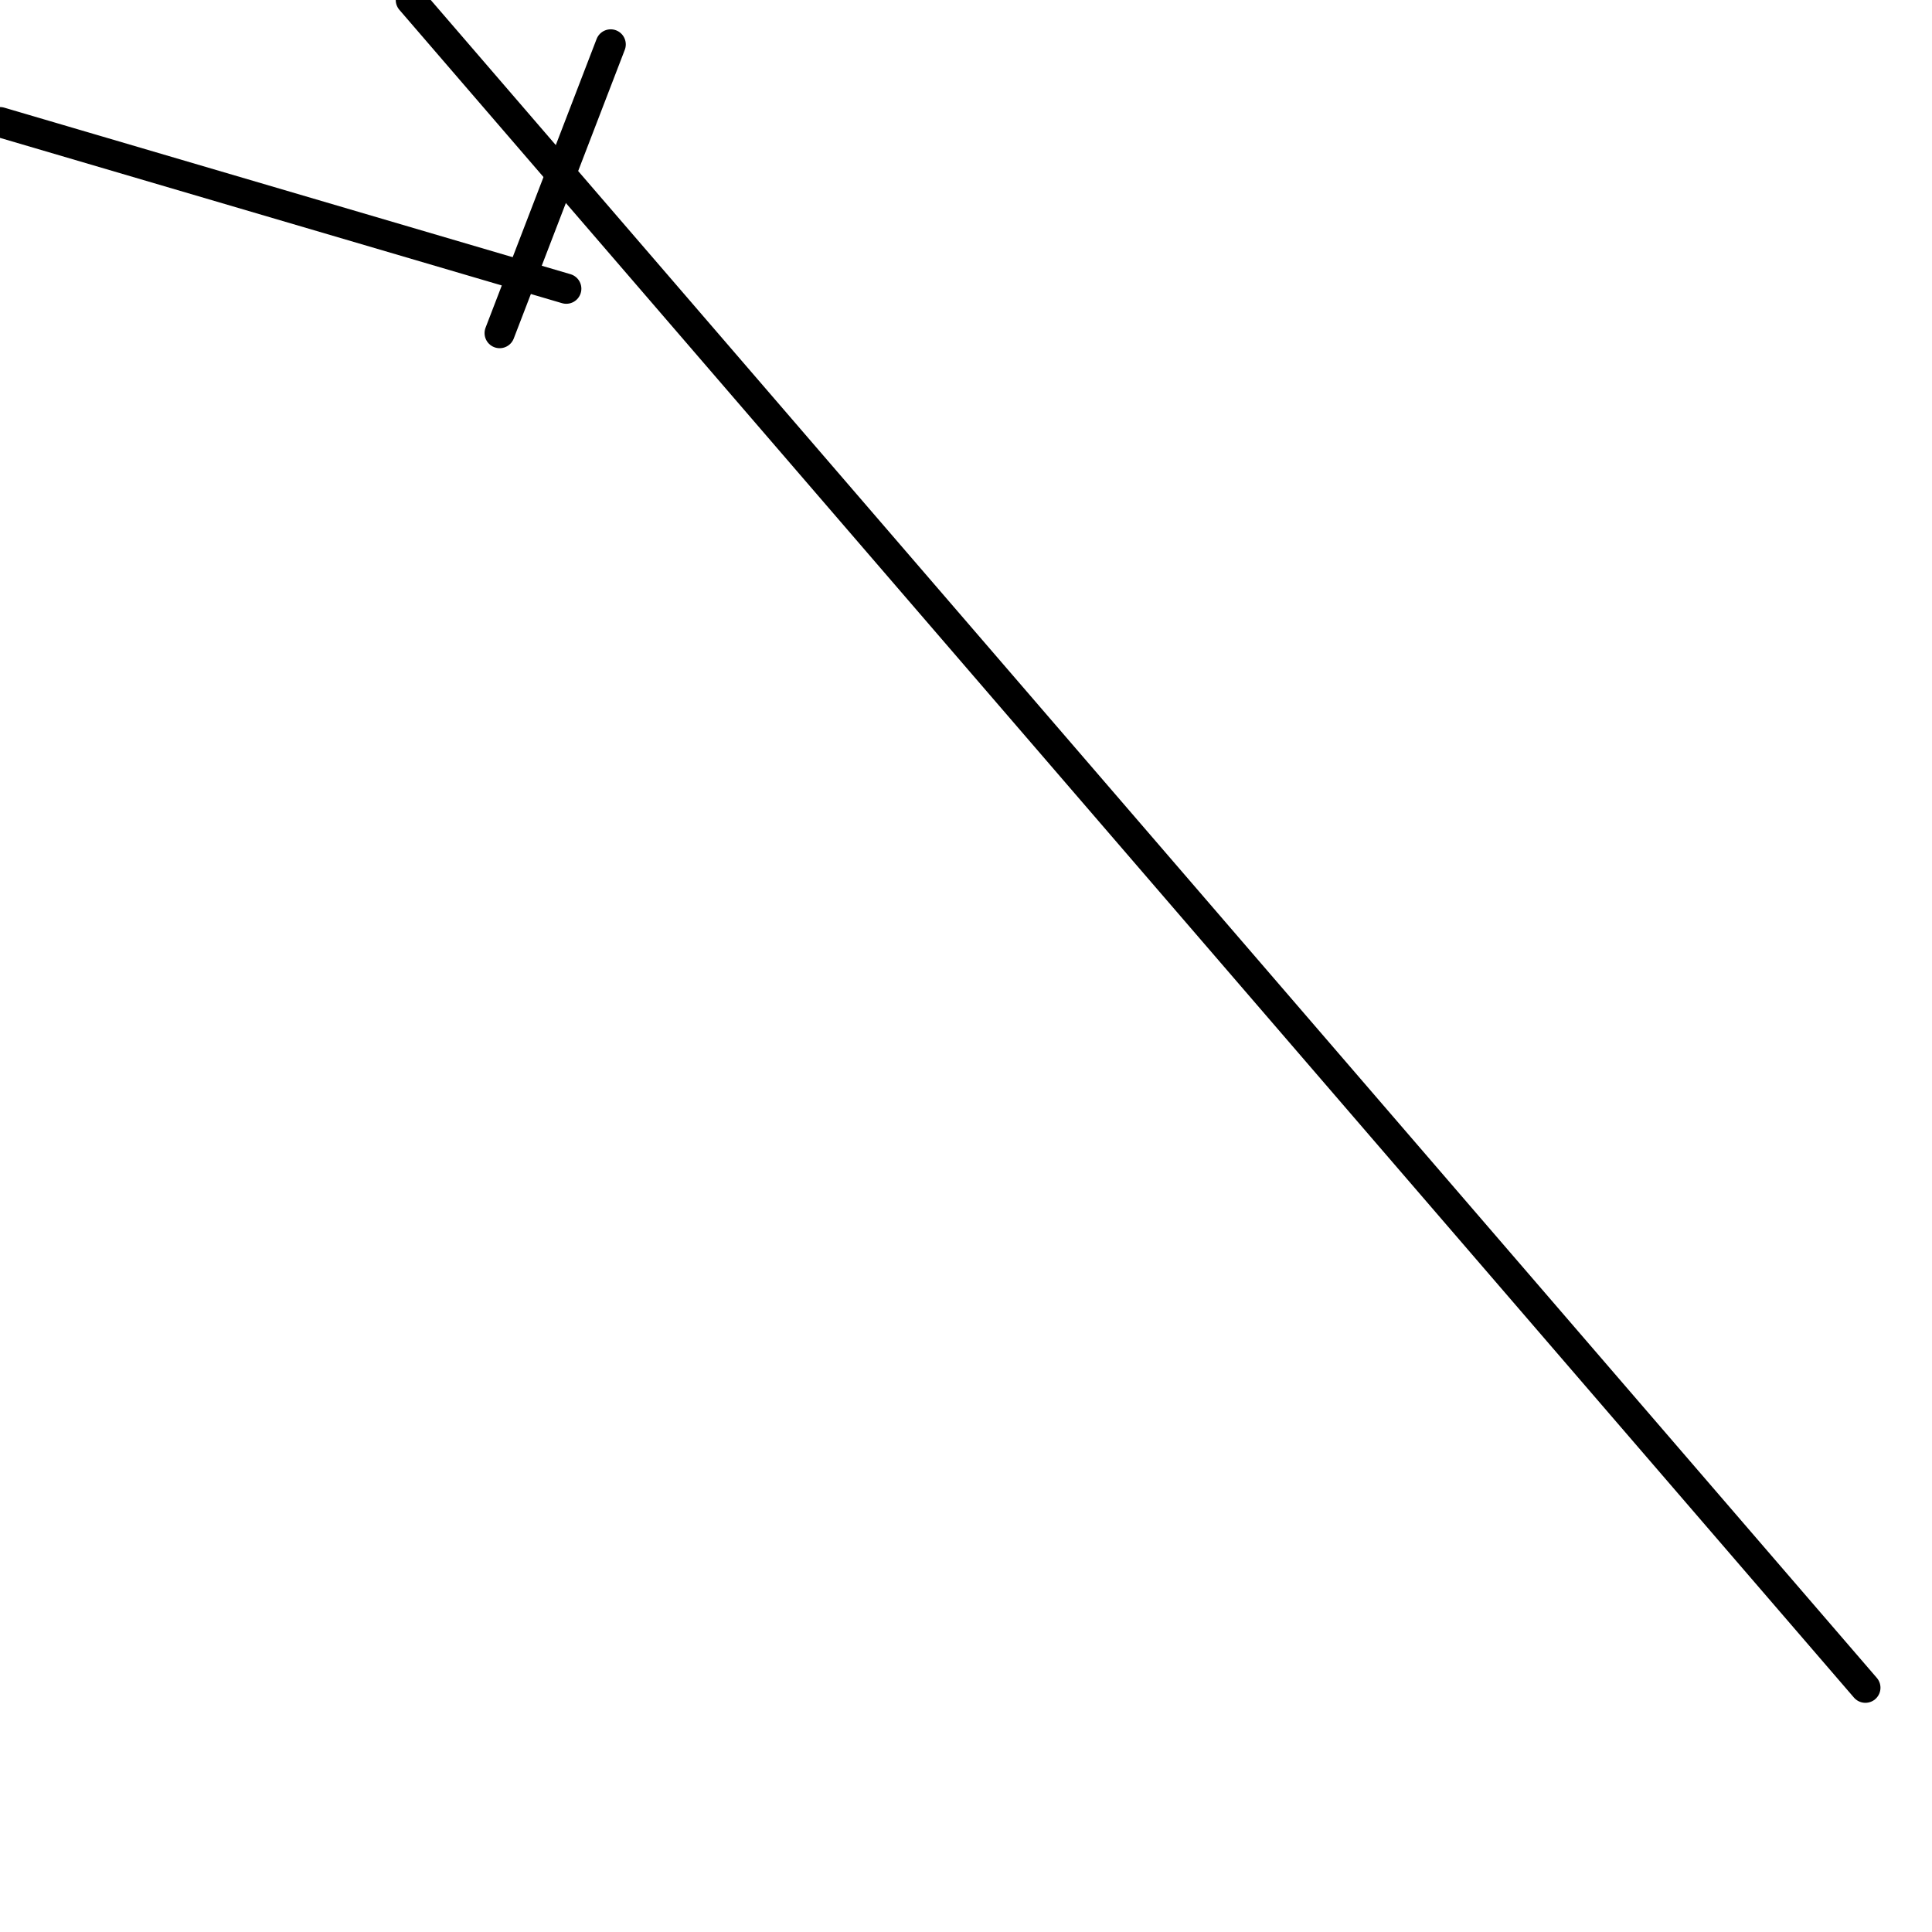 <?xml version="1.0" encoding="utf-8" ?>
<svg baseProfile="full" height="256" version="1.1" width="256" xmlns="http://www.w3.org/2000/svg" xmlns:ev="http://www.w3.org/2001/xml-events" xmlns:xlink="http://www.w3.org/1999/xlink"><defs /><polyline fill="none" points="75.034,38.253 0.0,16.184" stroke="black" stroke-linecap="round" stroke-width="4" /><polyline fill="none" points="66.207,44.138 80.92,5.885" stroke="black" stroke-linecap="round" stroke-width="4" /><polyline fill="none" points="54.437,0.0 247.172,223.632" stroke="black" stroke-linecap="round" stroke-width="4" /></svg>